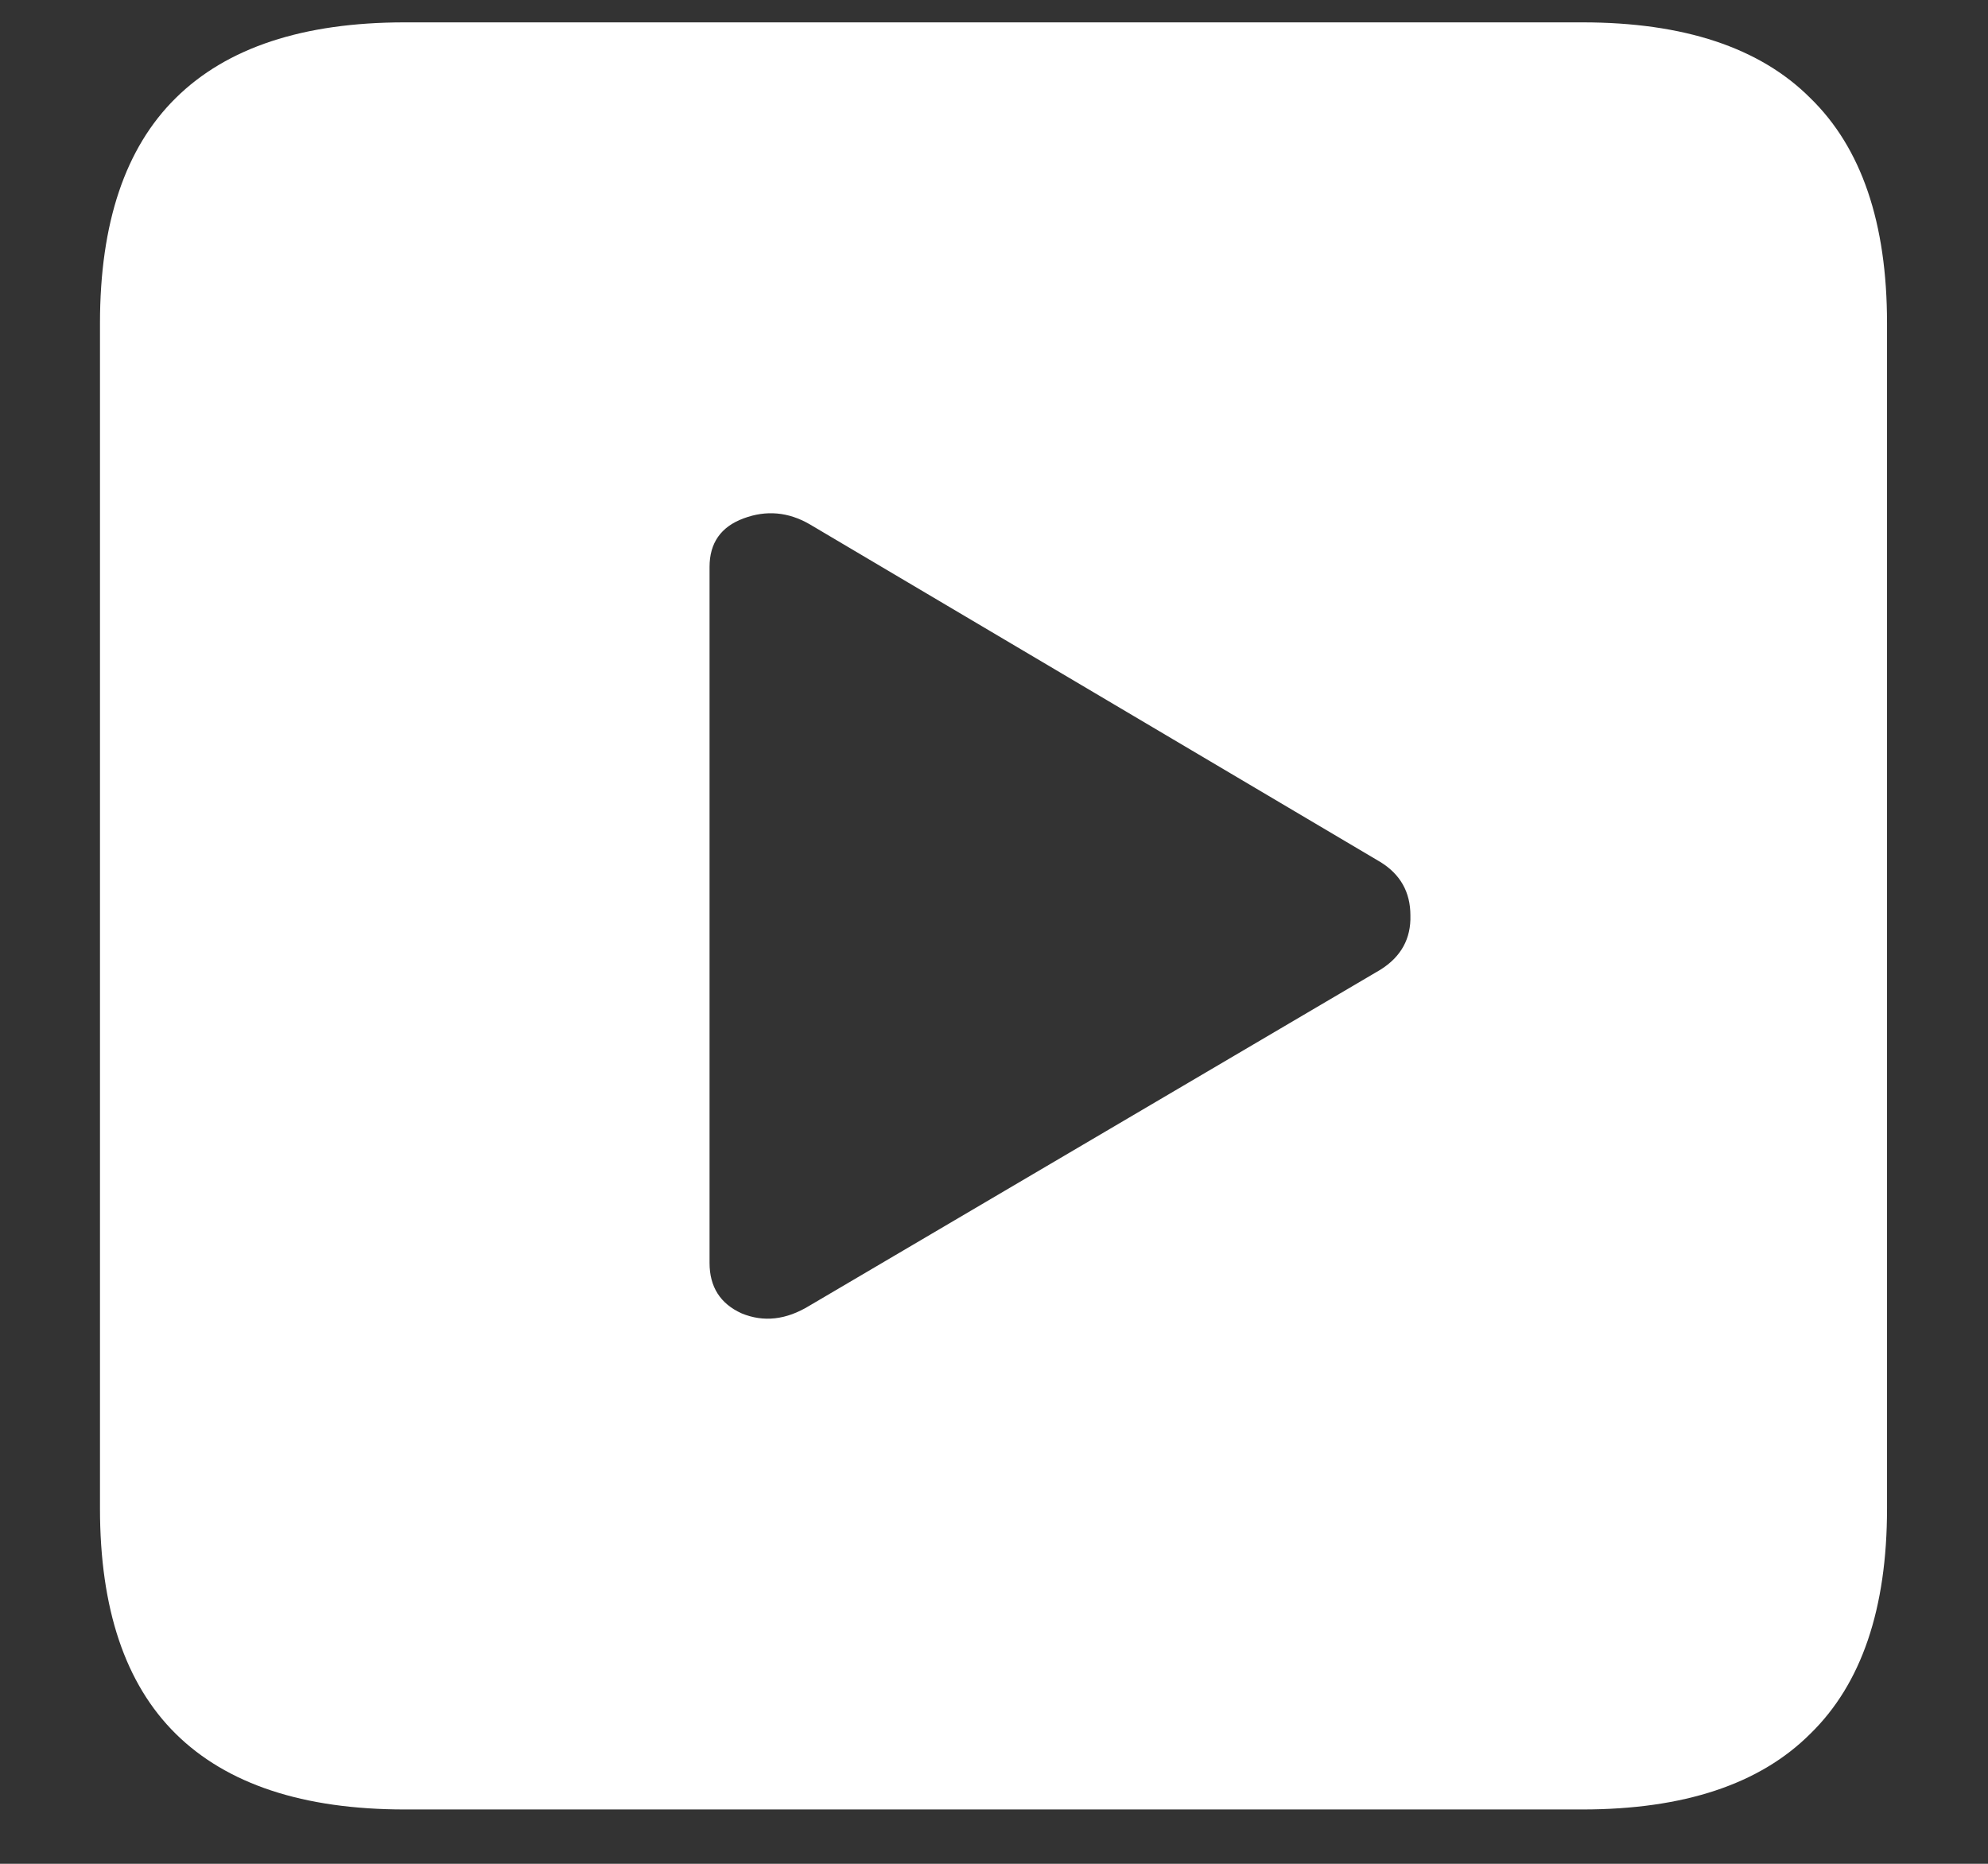 <?xml version="1.0" encoding="UTF-8"?>
<svg xmlns="http://www.w3.org/2000/svg" xmlns:xlink="http://www.w3.org/1999/xlink" width="24" height="22.5" viewBox="0 0 24 22.5" version="1.1">
<rect x="0" y="0" width="24" height="22.5" fill="#333333" stroke="none"/>
<g id="surface1">
<path style=" stroke:none;fill-rule:nonzero;fill:rgb(100%,100%,100%);fill-opacity:1;" d="M 4.887 21.844 L 19.102 21.844 C 20.328 21.844 21.246 21.539 21.855 20.93 C 22.473 20.328 22.781 19.422 22.781 18.211 L 22.781 3.902 C 22.781 2.691 22.473 1.785 21.855 1.184 C 21.246 0.574 20.328 0.27 19.102 0.27 L 4.887 0.27 C 3.66 0.27 2.738 0.574 2.121 1.184 C 1.512 1.785 1.207 2.691 1.207 3.902 L 1.207 18.211 C 1.207 19.422 1.512 20.328 2.121 20.93 C 2.738 21.539 3.66 21.844 4.887 21.844 Z M 9.773 15.762 C 9.492 15.934 9.219 15.965 8.953 15.855 C 8.695 15.738 8.566 15.535 8.566 15.246 L 8.566 6.844 C 8.566 6.555 8.703 6.359 8.977 6.258 C 9.25 6.156 9.516 6.18 9.773 6.328 L 16.664 10.406 C 16.906 10.555 17.027 10.77 17.027 11.051 C 17.035 11.332 16.914 11.551 16.664 11.707 Z M 9.773 15.762 "/>
</g>
</svg>
